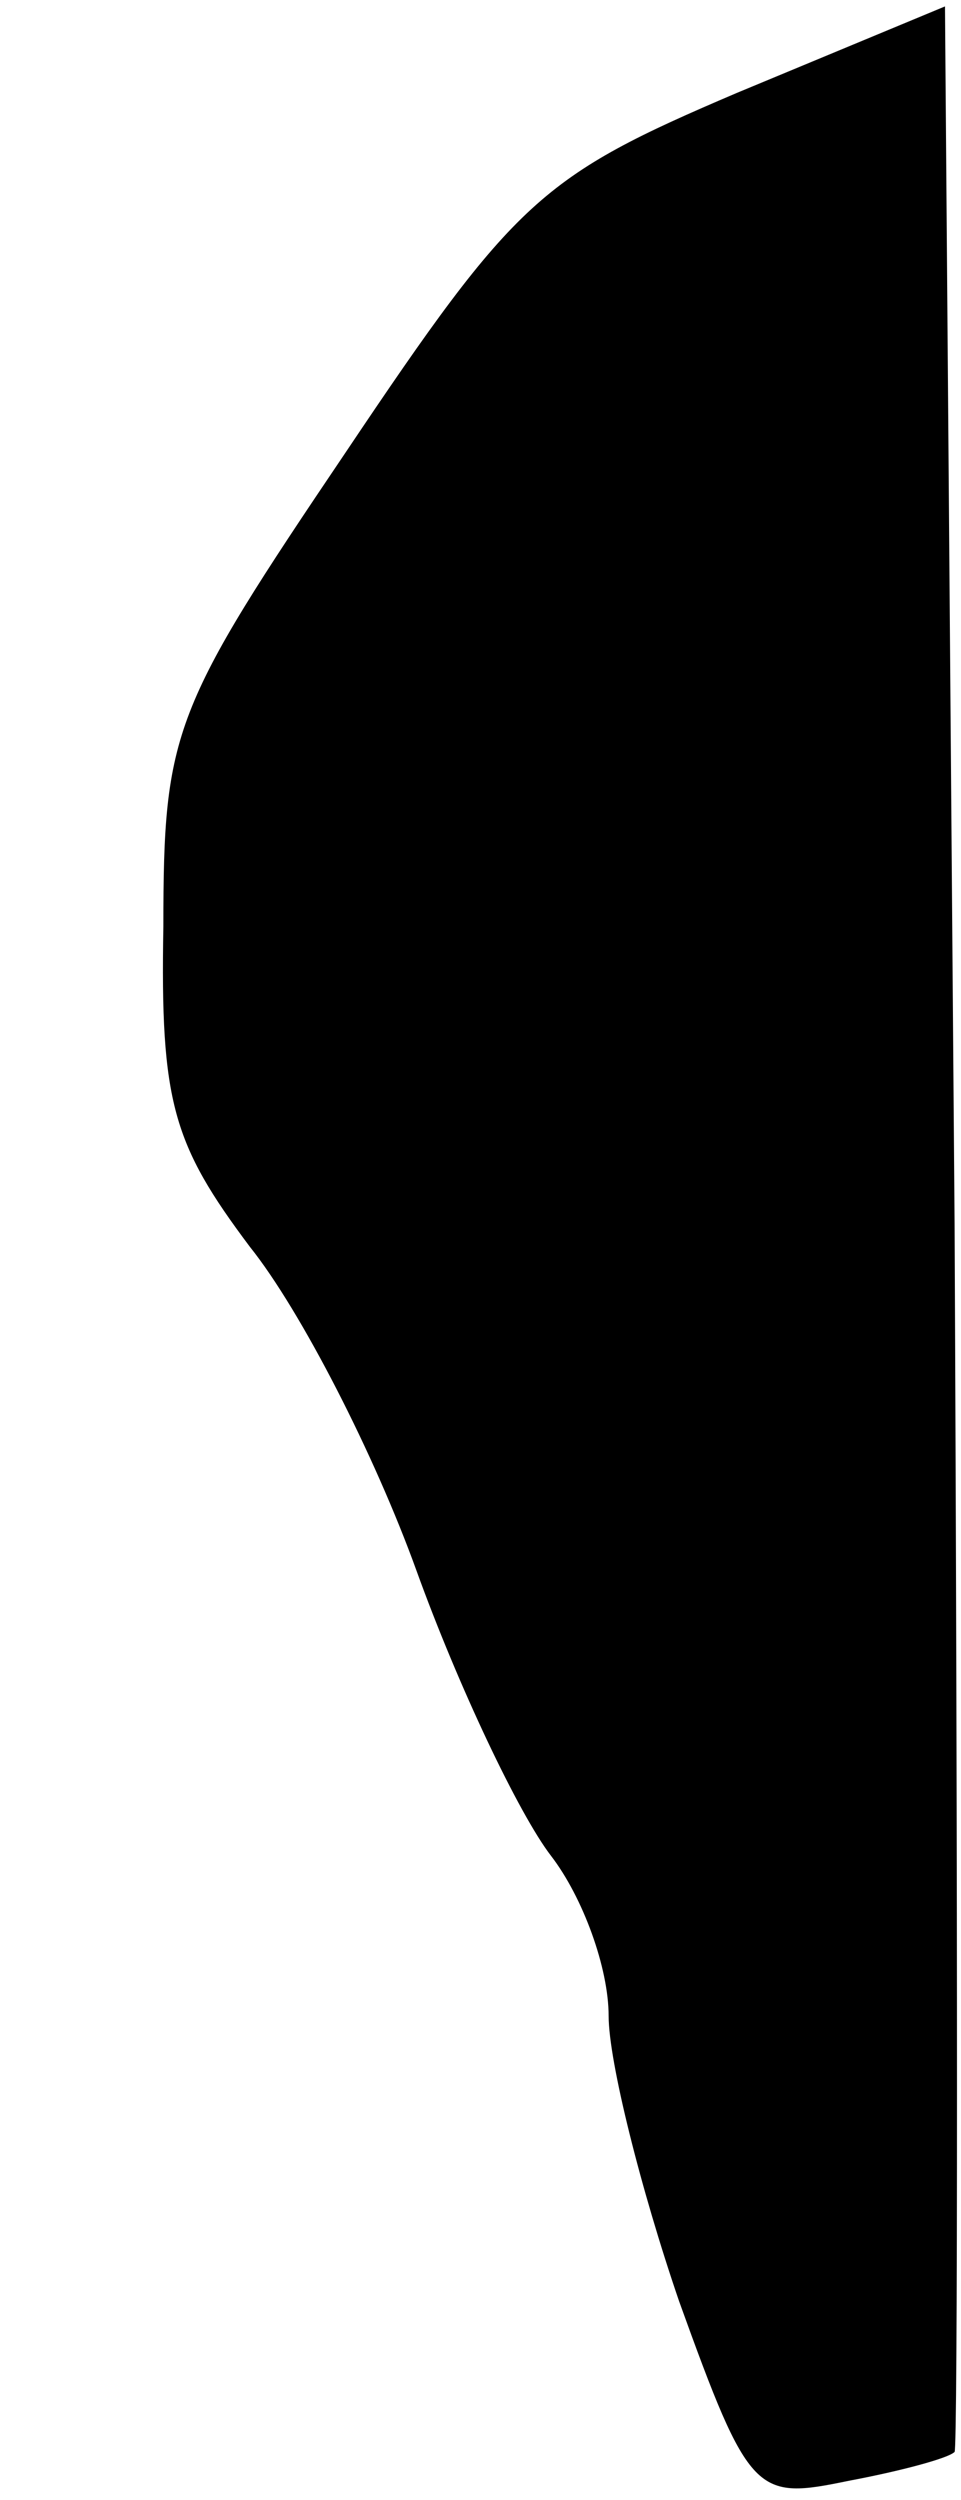 <?xml version="1.0" standalone="no"?>
<!DOCTYPE svg PUBLIC "-//W3C//DTD SVG 20010904//EN"
 "http://www.w3.org/TR/2001/REC-SVG-20010904/DTD/svg10.dtd">
<svg version="1.0" xmlns="http://www.w3.org/2000/svg"
 width="30pt" height="78pt" viewBox="0 0 30 78"
 preserveAspectRatio="xMidYMid meet">
<g transform="translate(0,78) scale(0.1,-0.1)"
fill="#000000" stroke="none">
<path fill="#000000" stroke="none" d="M230 751 c-61 -26 -69 -33 -122 -112
-54 -80 -57 -87 -57 -148 -1 -55 3 -68 27 -100 16 -20 39 -65 52 -101 13 -36
32 -76 42 -89 10 -13 18 -35 18 -50 0 -14 10 -54 22 -89 22 -61 24 -62 53 -56
16 3 31 7 33 9 1 1 1 173 0 383 l-3 380 -65 -27z"/>
</g>
</svg>
